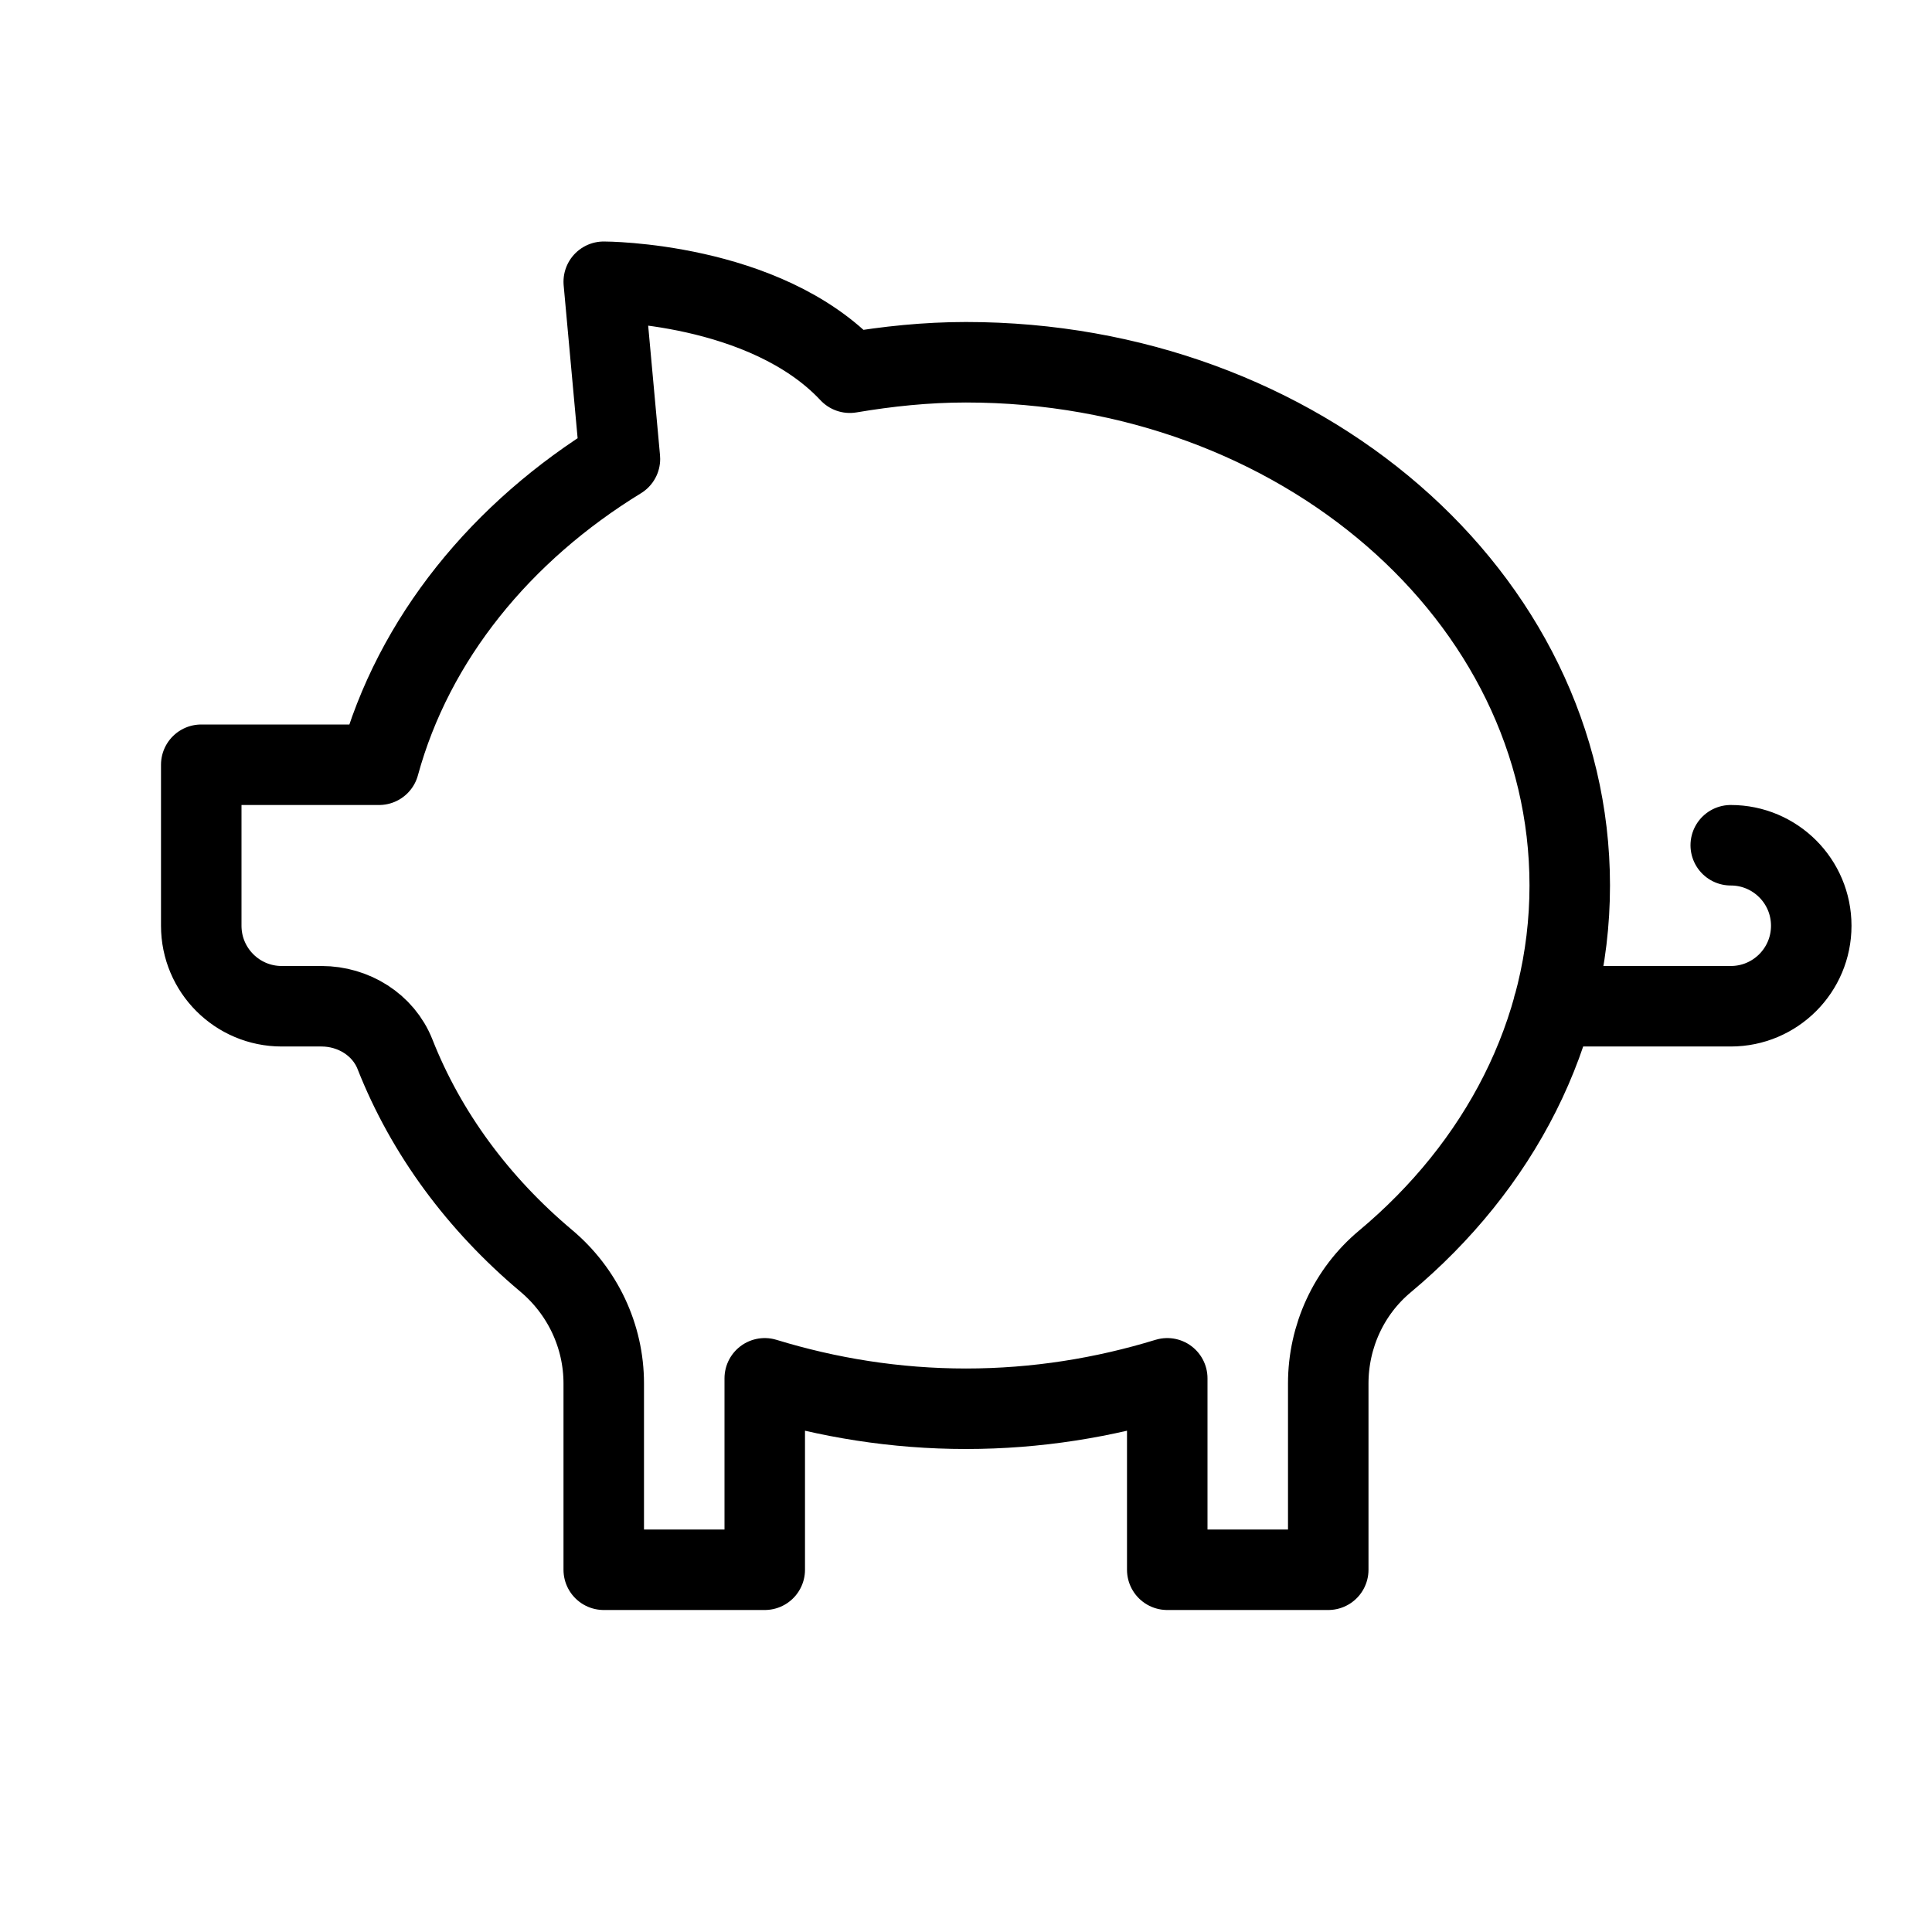 <svg height="24" viewBox="0 0 24 24" width="24" xmlns="http://www.w3.org/2000/svg"><path d="m19.296 12.5h2.204c.553 0 1-.448 1-1s-.447-1-1-1m-9.5-6c-.495 0-.975.051-1.443.13-1.057-1.13-3.057-1.13-3.057-1.13l.201 2.201c-1.471.901-2.564 2.232-2.992 3.799h-2.209v2c0 .552.447 1 1 1h.494c.397 0 .768.229.913.597.387.982 1.036 1.857 1.877 2.564.452.379.716.935.716 1.525v2.314h2v-2.378c.783.24 1.622.378 2.5.378s1.717-.138 2.5-.378v2.378h2v-2.314c0-.584.255-1.141.703-1.515 1.414-1.181 2.297-2.835 2.297-4.671 0-3.59-3.357-6.5-7.5-6.5z" fill="none" stroke="#000" stroke-linecap="round" stroke-linejoin="round"/></svg>